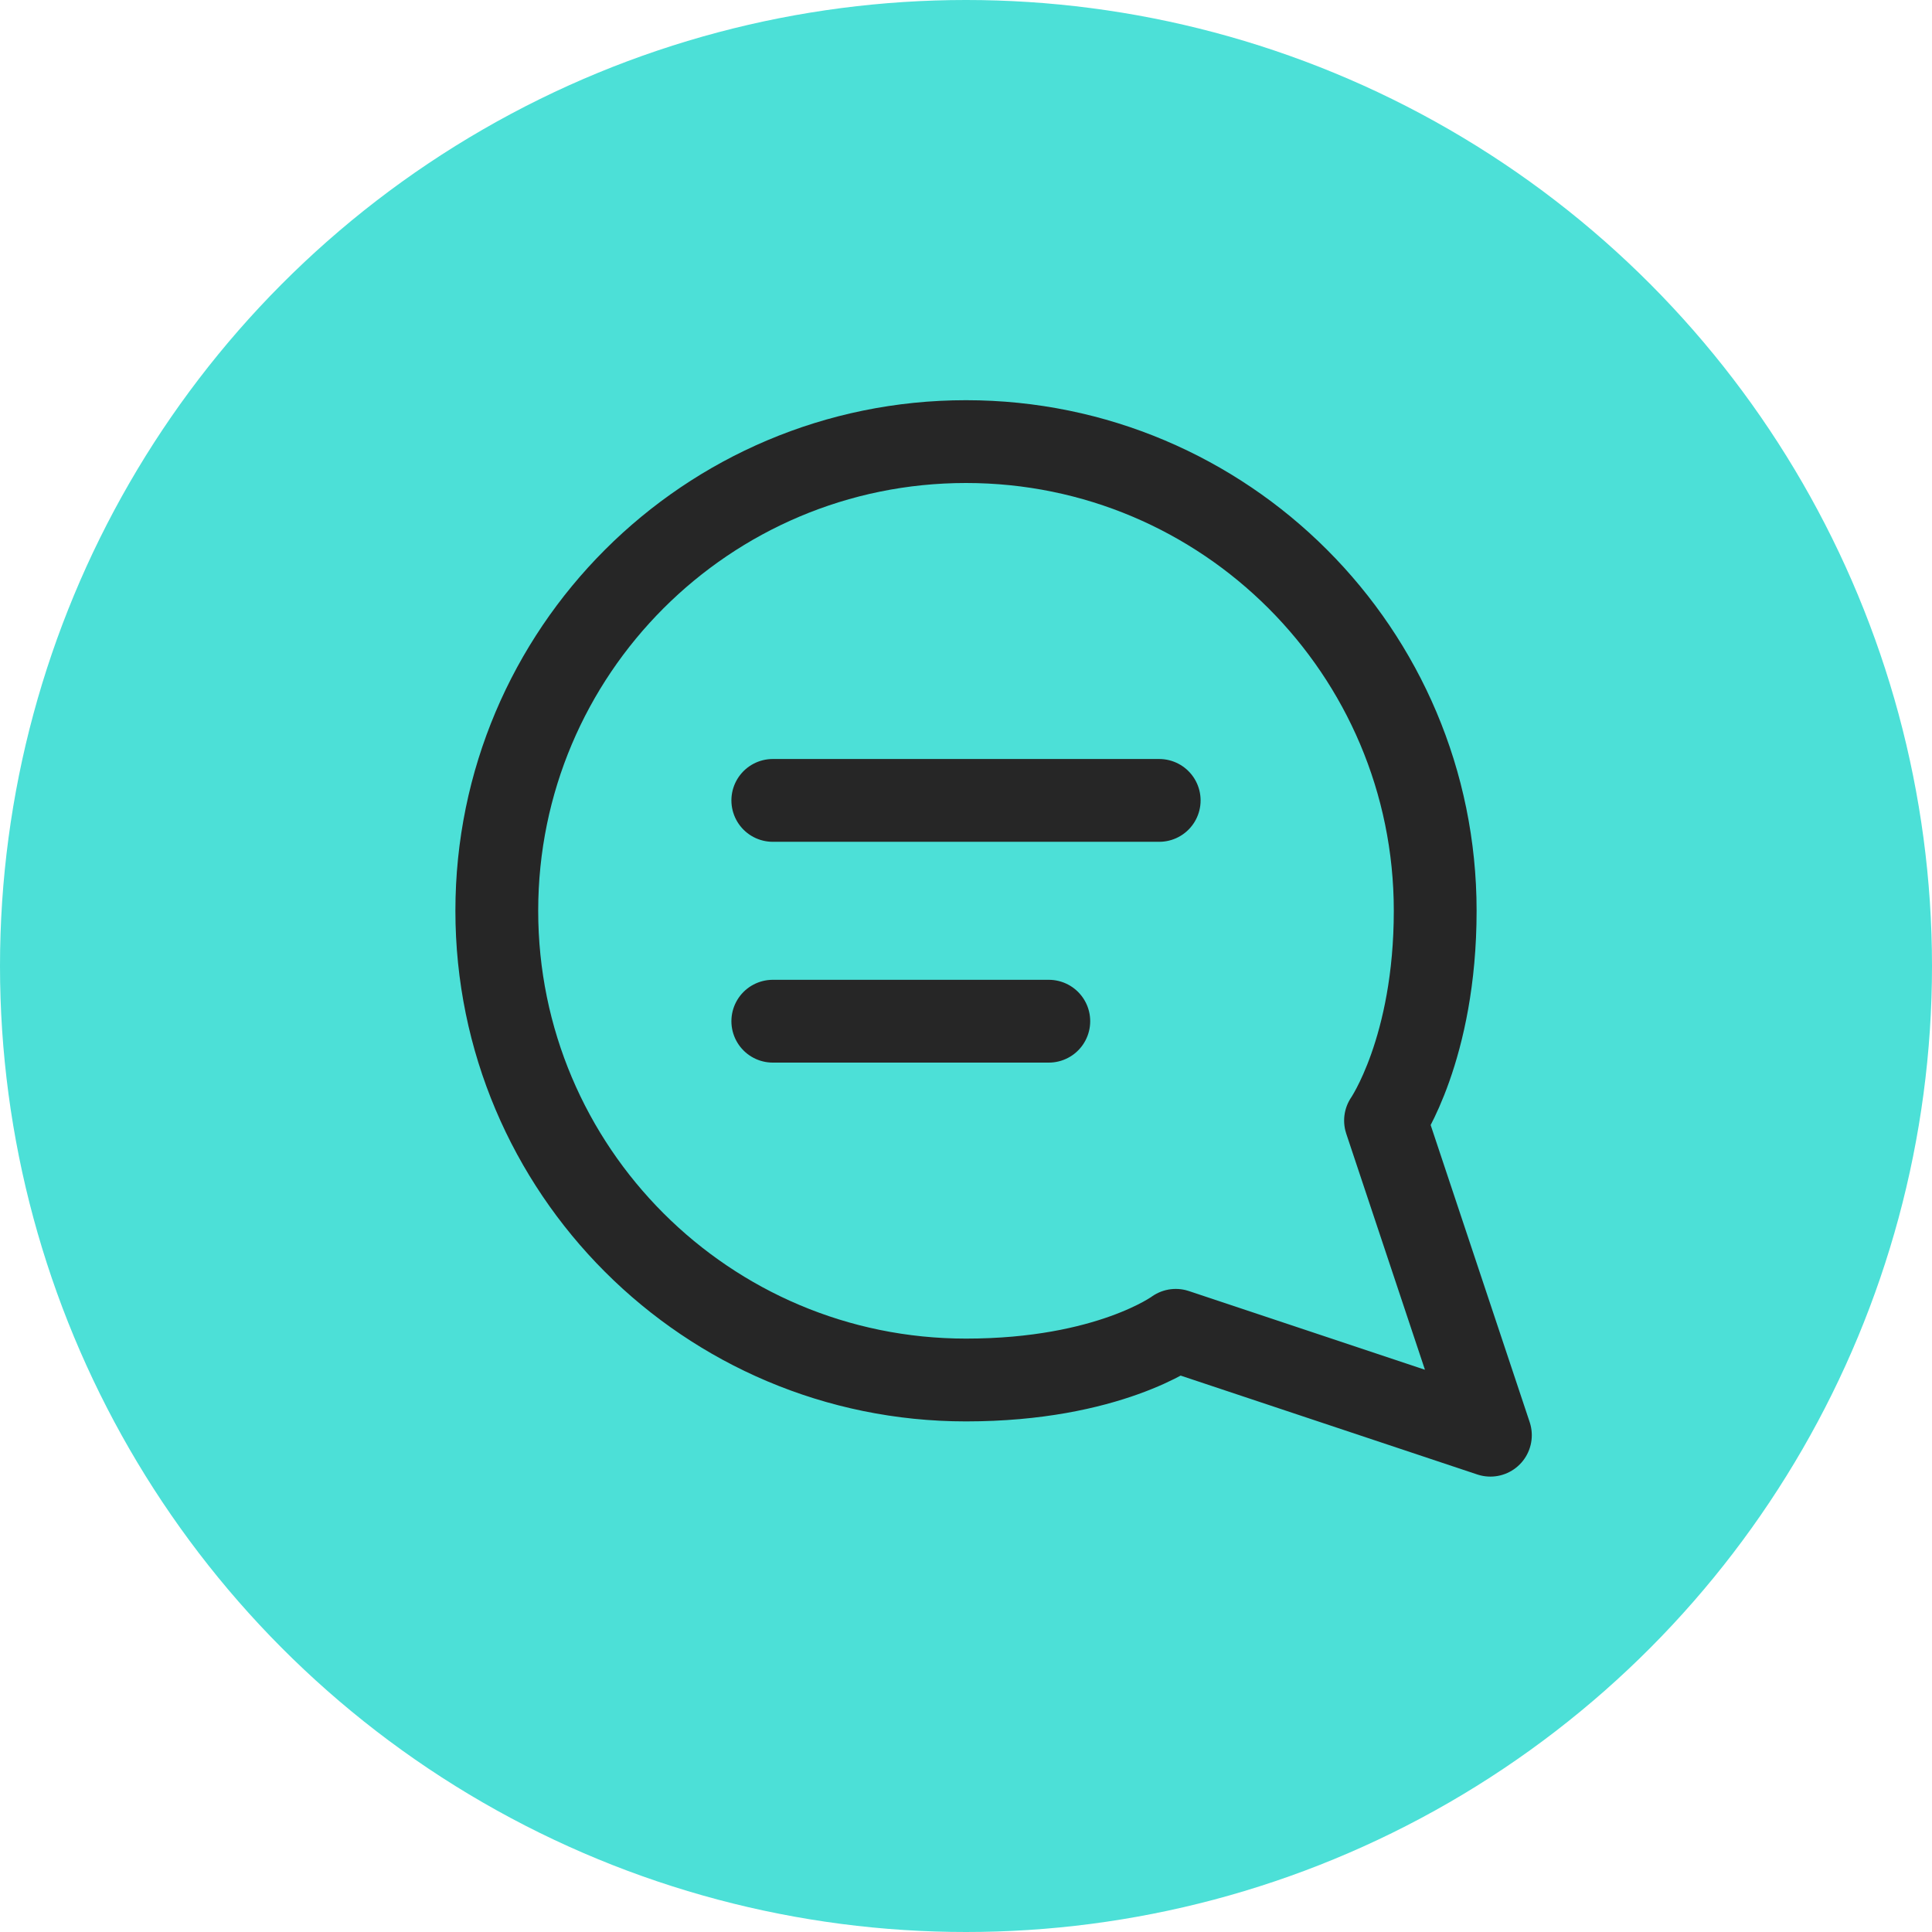 <svg width="35" height="35" viewBox="0 0 35 35" fill="none" xmlns="http://www.w3.org/2000/svg">
<circle cx="17.5" cy="17.5" r="17.5" fill="#4CE0D7"/>
<path d="M14 14.5H21M14 18.5H19M21.3 24.1L27 26L25.1 20.3C25.1 20.3 26 19 26 16.5C26 11.806 22.194 8 17.5 8C12.806 8 9 11.806 9 16.5C9 21.194 12.806 25 17.5 25C20.085 25 21.3 24.1 21.3 24.1Z" stroke="#262626" stroke-width="1.5" stroke-linecap="round" stroke-linejoin="round"/>
</svg>
